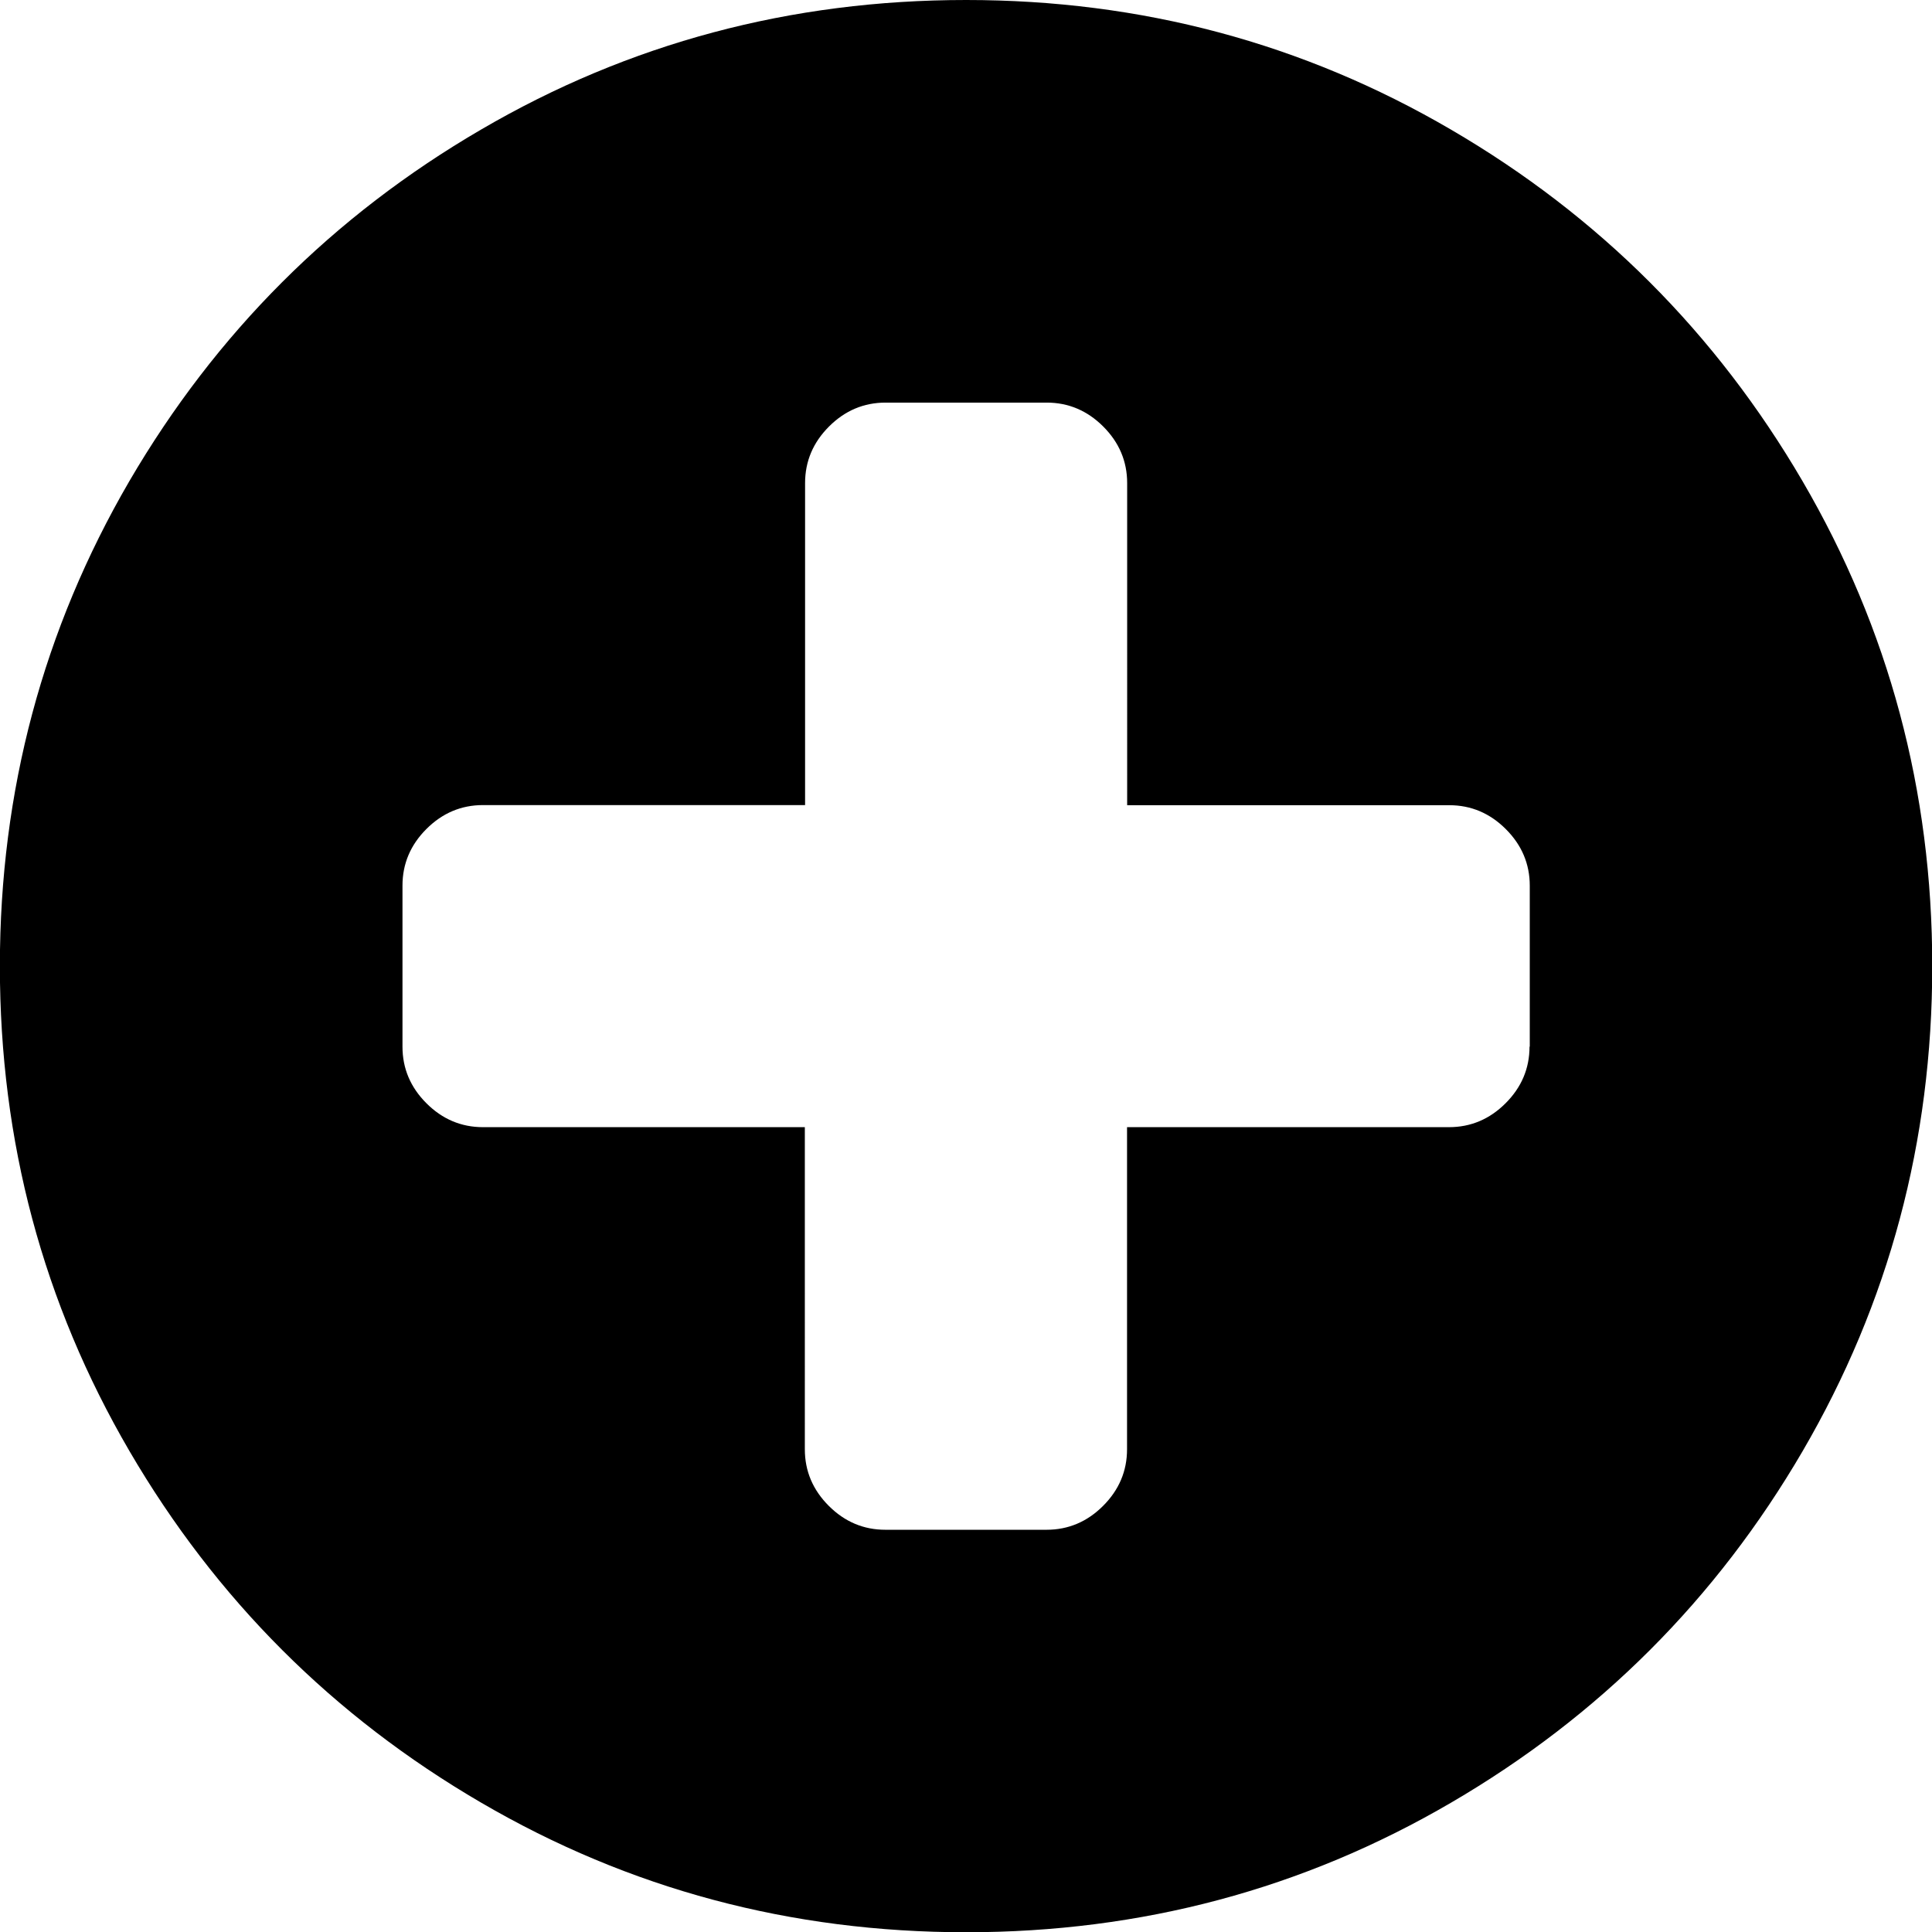 <svg xmlns="http://www.w3.org/2000/svg" viewBox="0 0 1566.8 1567"><path d="M1461.8 390.2c-70.1-120-165.1-215.1-285.1-285.1C1056.7 35 925.7 0 783.5 0S510.1 35 390.1 105.1C270 175.1 175 270.2 104.9 390.2 35 510.3-.1 641.4-.1 783.5c0 142.2 35 273.2 105.1 393.3 70.1 120 165.1 215.1 285.2 285.1C510.3 1532 641.3 1567 783.5 1567s273.3-35 393.3-105.1c120-70 215.1-165.1 285.1-285.1 70-120.1 105.1-251.2 105.1-393.3s-35.1-273.2-105.2-393.3zm-221.4 458.6c0 17.7-6.5 33-19.4 45.9s-28.2 19.4-45.9 19.4H914v261.2c0 17.7-6.5 33-19.4 45.9s-28.2 19.4-45.9 19.4H718c-17.7 0-33-6.5-45.9-19.4s-19.4-28.2-19.4-45.9V914.1h-261c-17.7 0-33-6.5-45.9-19.4s-19.4-28.2-19.4-45.9V718.2c0-17.7 6.5-33 19.4-45.9 12.9-12.9 28.2-19.4 45.9-19.4h261.2V391.8c0-17.7 6.5-33 19.4-45.9s28.2-19.4 45.9-19.4h130.6c17.7 0 33 6.5 45.9 19.4s19.4 28.2 19.4 45.9V653h261.2c17.7 0 33 6.5 45.9 19.4 12.9 12.9 19.4 28.2 19.4 45.9v130.5h-.2z"/></svg>